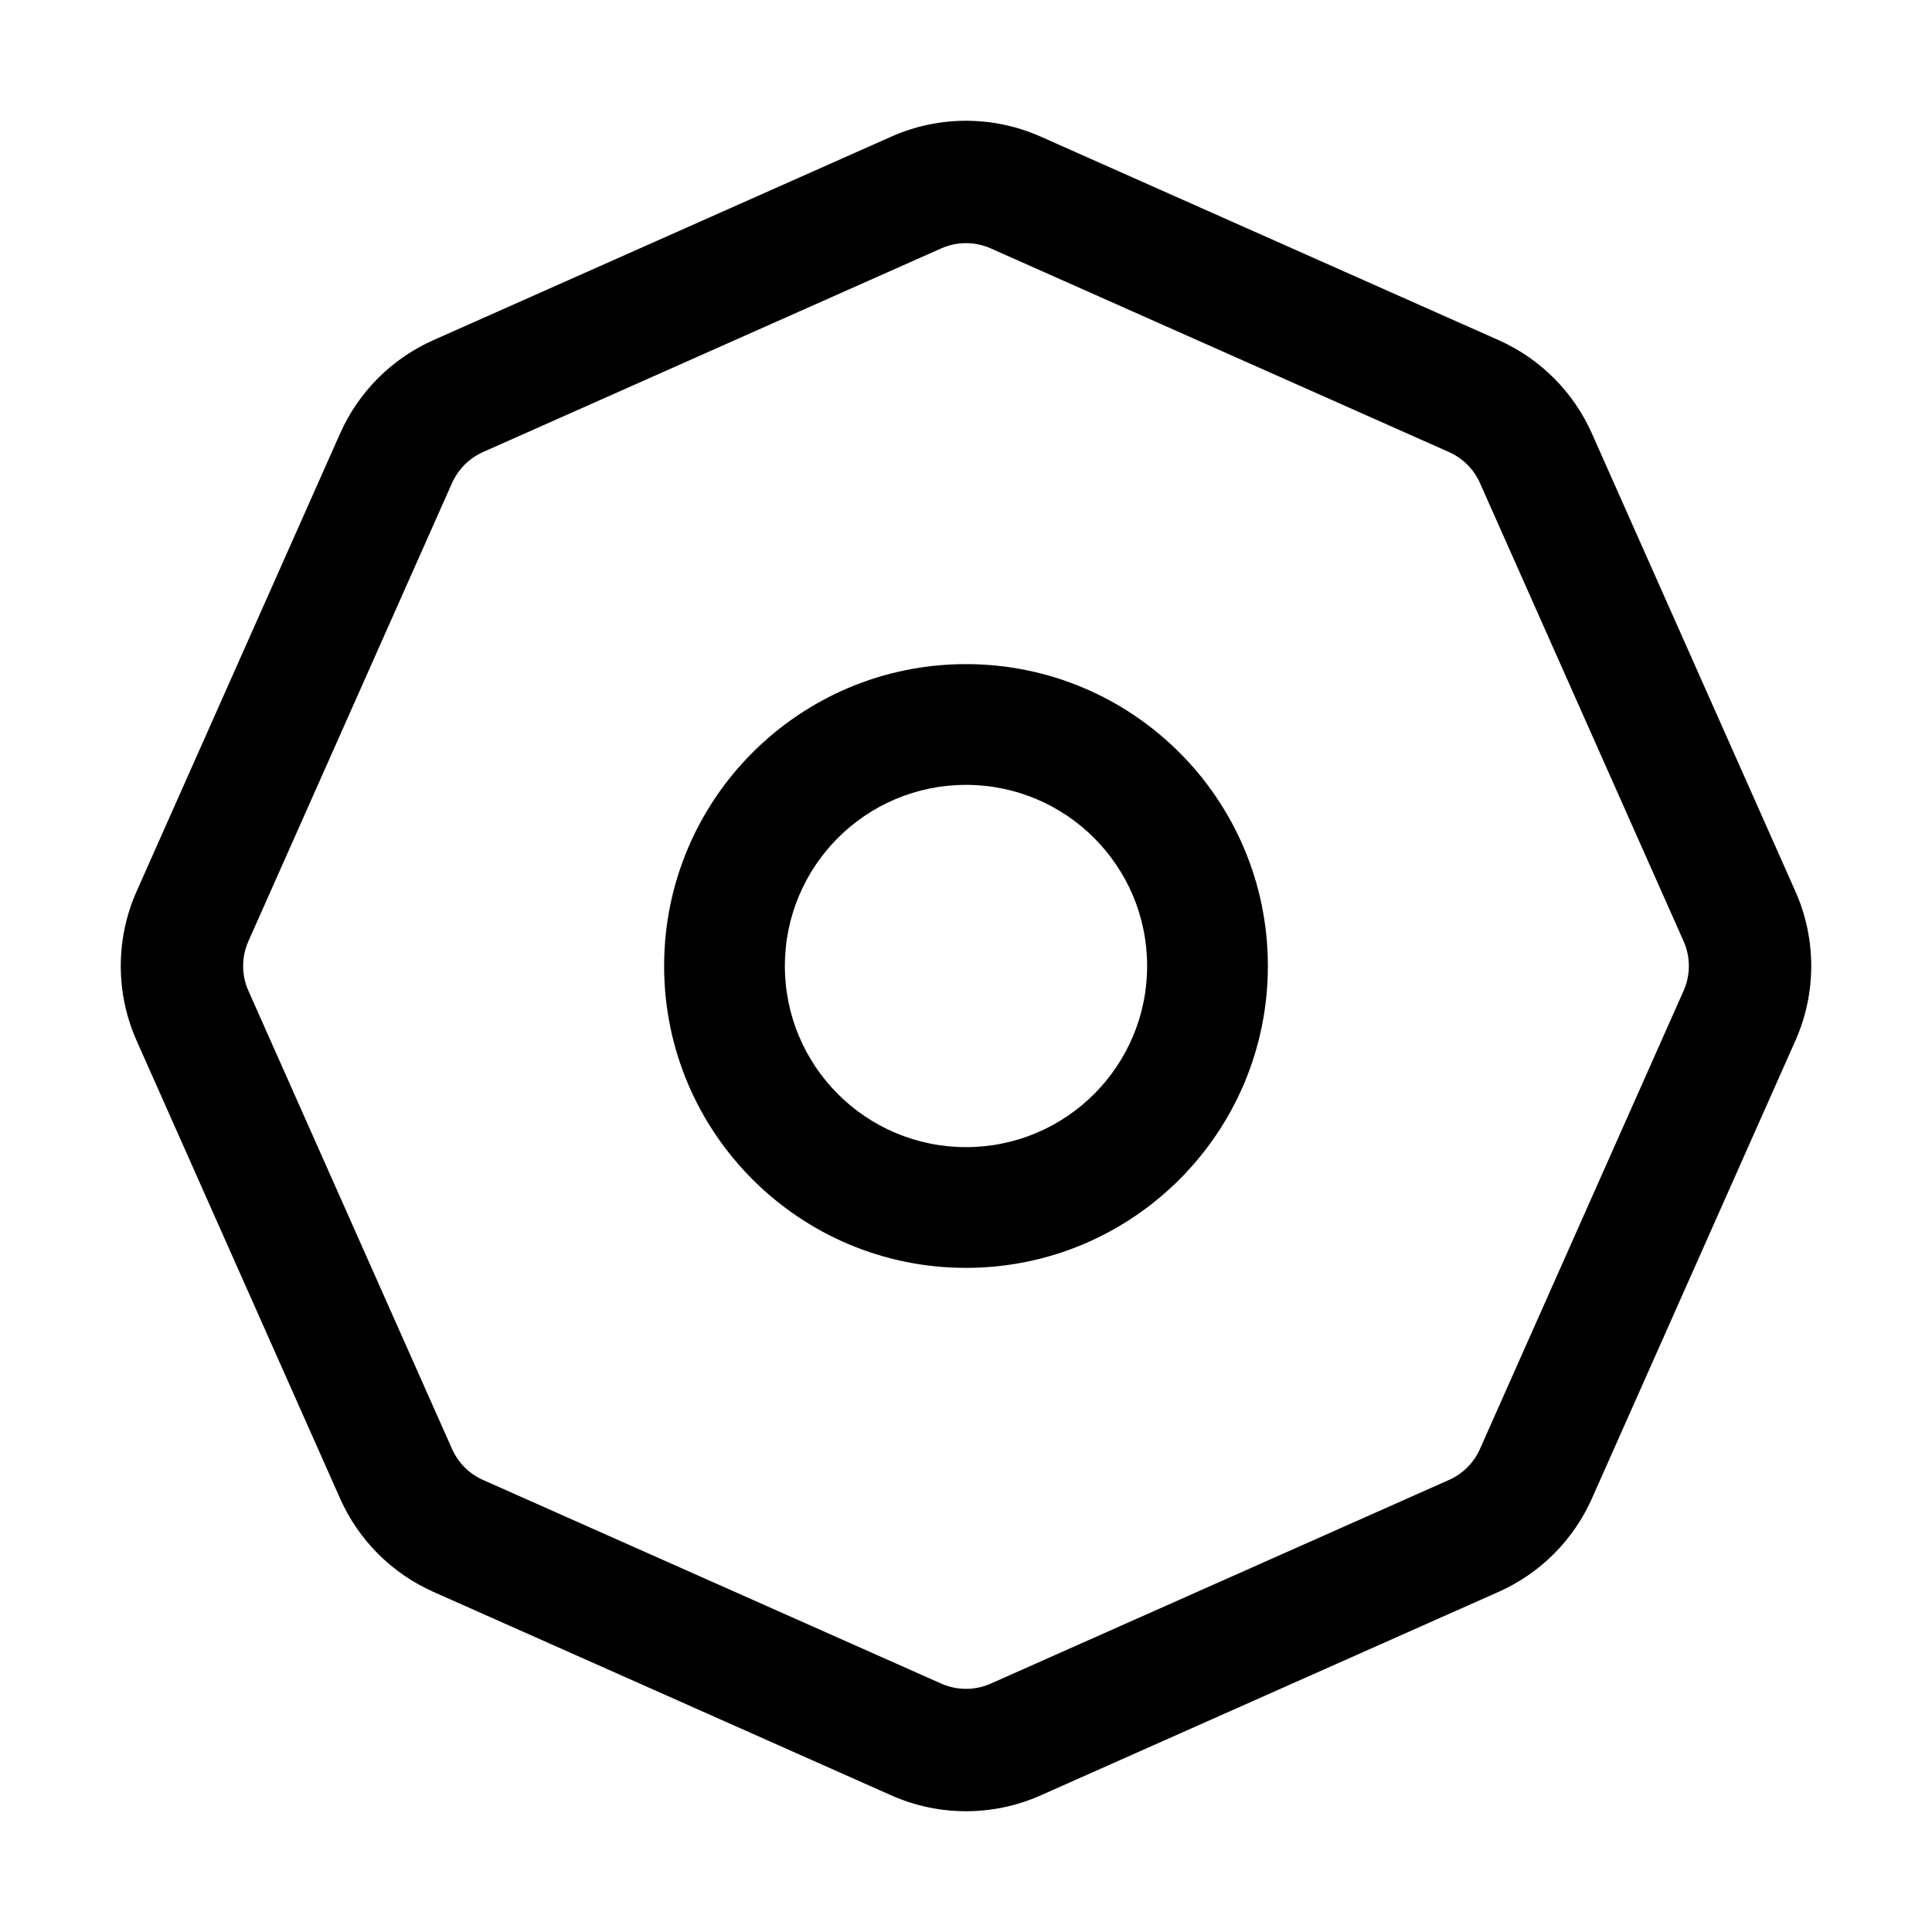 <svg xmlns="http://www.w3.org/2000/svg" width="32" height="32" fill="none" viewBox="0 0 32 32"><path fill="#000" fill-rule="evenodd" d="M16 11C13.239 11 11 13.239 11 16C11 18.761 13.239 21 16 21C18.761 21 21 18.761 21 16C21 13.239 18.761 11 16 11ZM13 16C13 14.343 14.343 13 16 13C17.657 13 19 14.343 19 16C19 17.657 17.657 19 16 19C14.343 19 13 17.657 13 16Z" clip-rule="evenodd"/><path fill="#000" fill-rule="evenodd" d="M17.235 2.262C16.449 1.913 15.551 1.913 14.765 2.262L7.178 5.634C6.49 5.94 5.94 6.49 5.634 7.178L2.262 14.765C1.913 15.551 1.913 16.449 2.262 17.235L5.634 24.822C5.94 25.51 6.49 26.06 7.178 26.366L14.765 29.738C15.551 30.087 16.449 30.087 17.235 29.738L24.822 26.366C25.51 26.06 26.06 25.51 26.366 24.822L29.738 17.235C30.087 16.449 30.087 15.551 29.738 14.765L26.366 7.178C26.06 6.49 25.51 5.94 24.822 5.634L17.235 2.262ZM15.588 4.115C15.851 3.998 16.15 3.998 16.412 4.115L23.999 7.487C24.228 7.589 24.412 7.772 24.513 8.001L27.885 15.588C28.002 15.851 28.002 16.15 27.885 16.412L24.513 23.999C24.412 24.228 24.228 24.412 23.999 24.513L16.412 27.885C16.15 28.002 15.851 28.002 15.588 27.885L8.001 24.513C7.772 24.412 7.589 24.228 7.487 23.999L4.115 16.412C3.998 16.15 3.998 15.851 4.115 15.588L7.487 8.001C7.589 7.772 7.772 7.589 8.001 7.487L15.588 4.115Z" clip-rule="evenodd"/></svg>